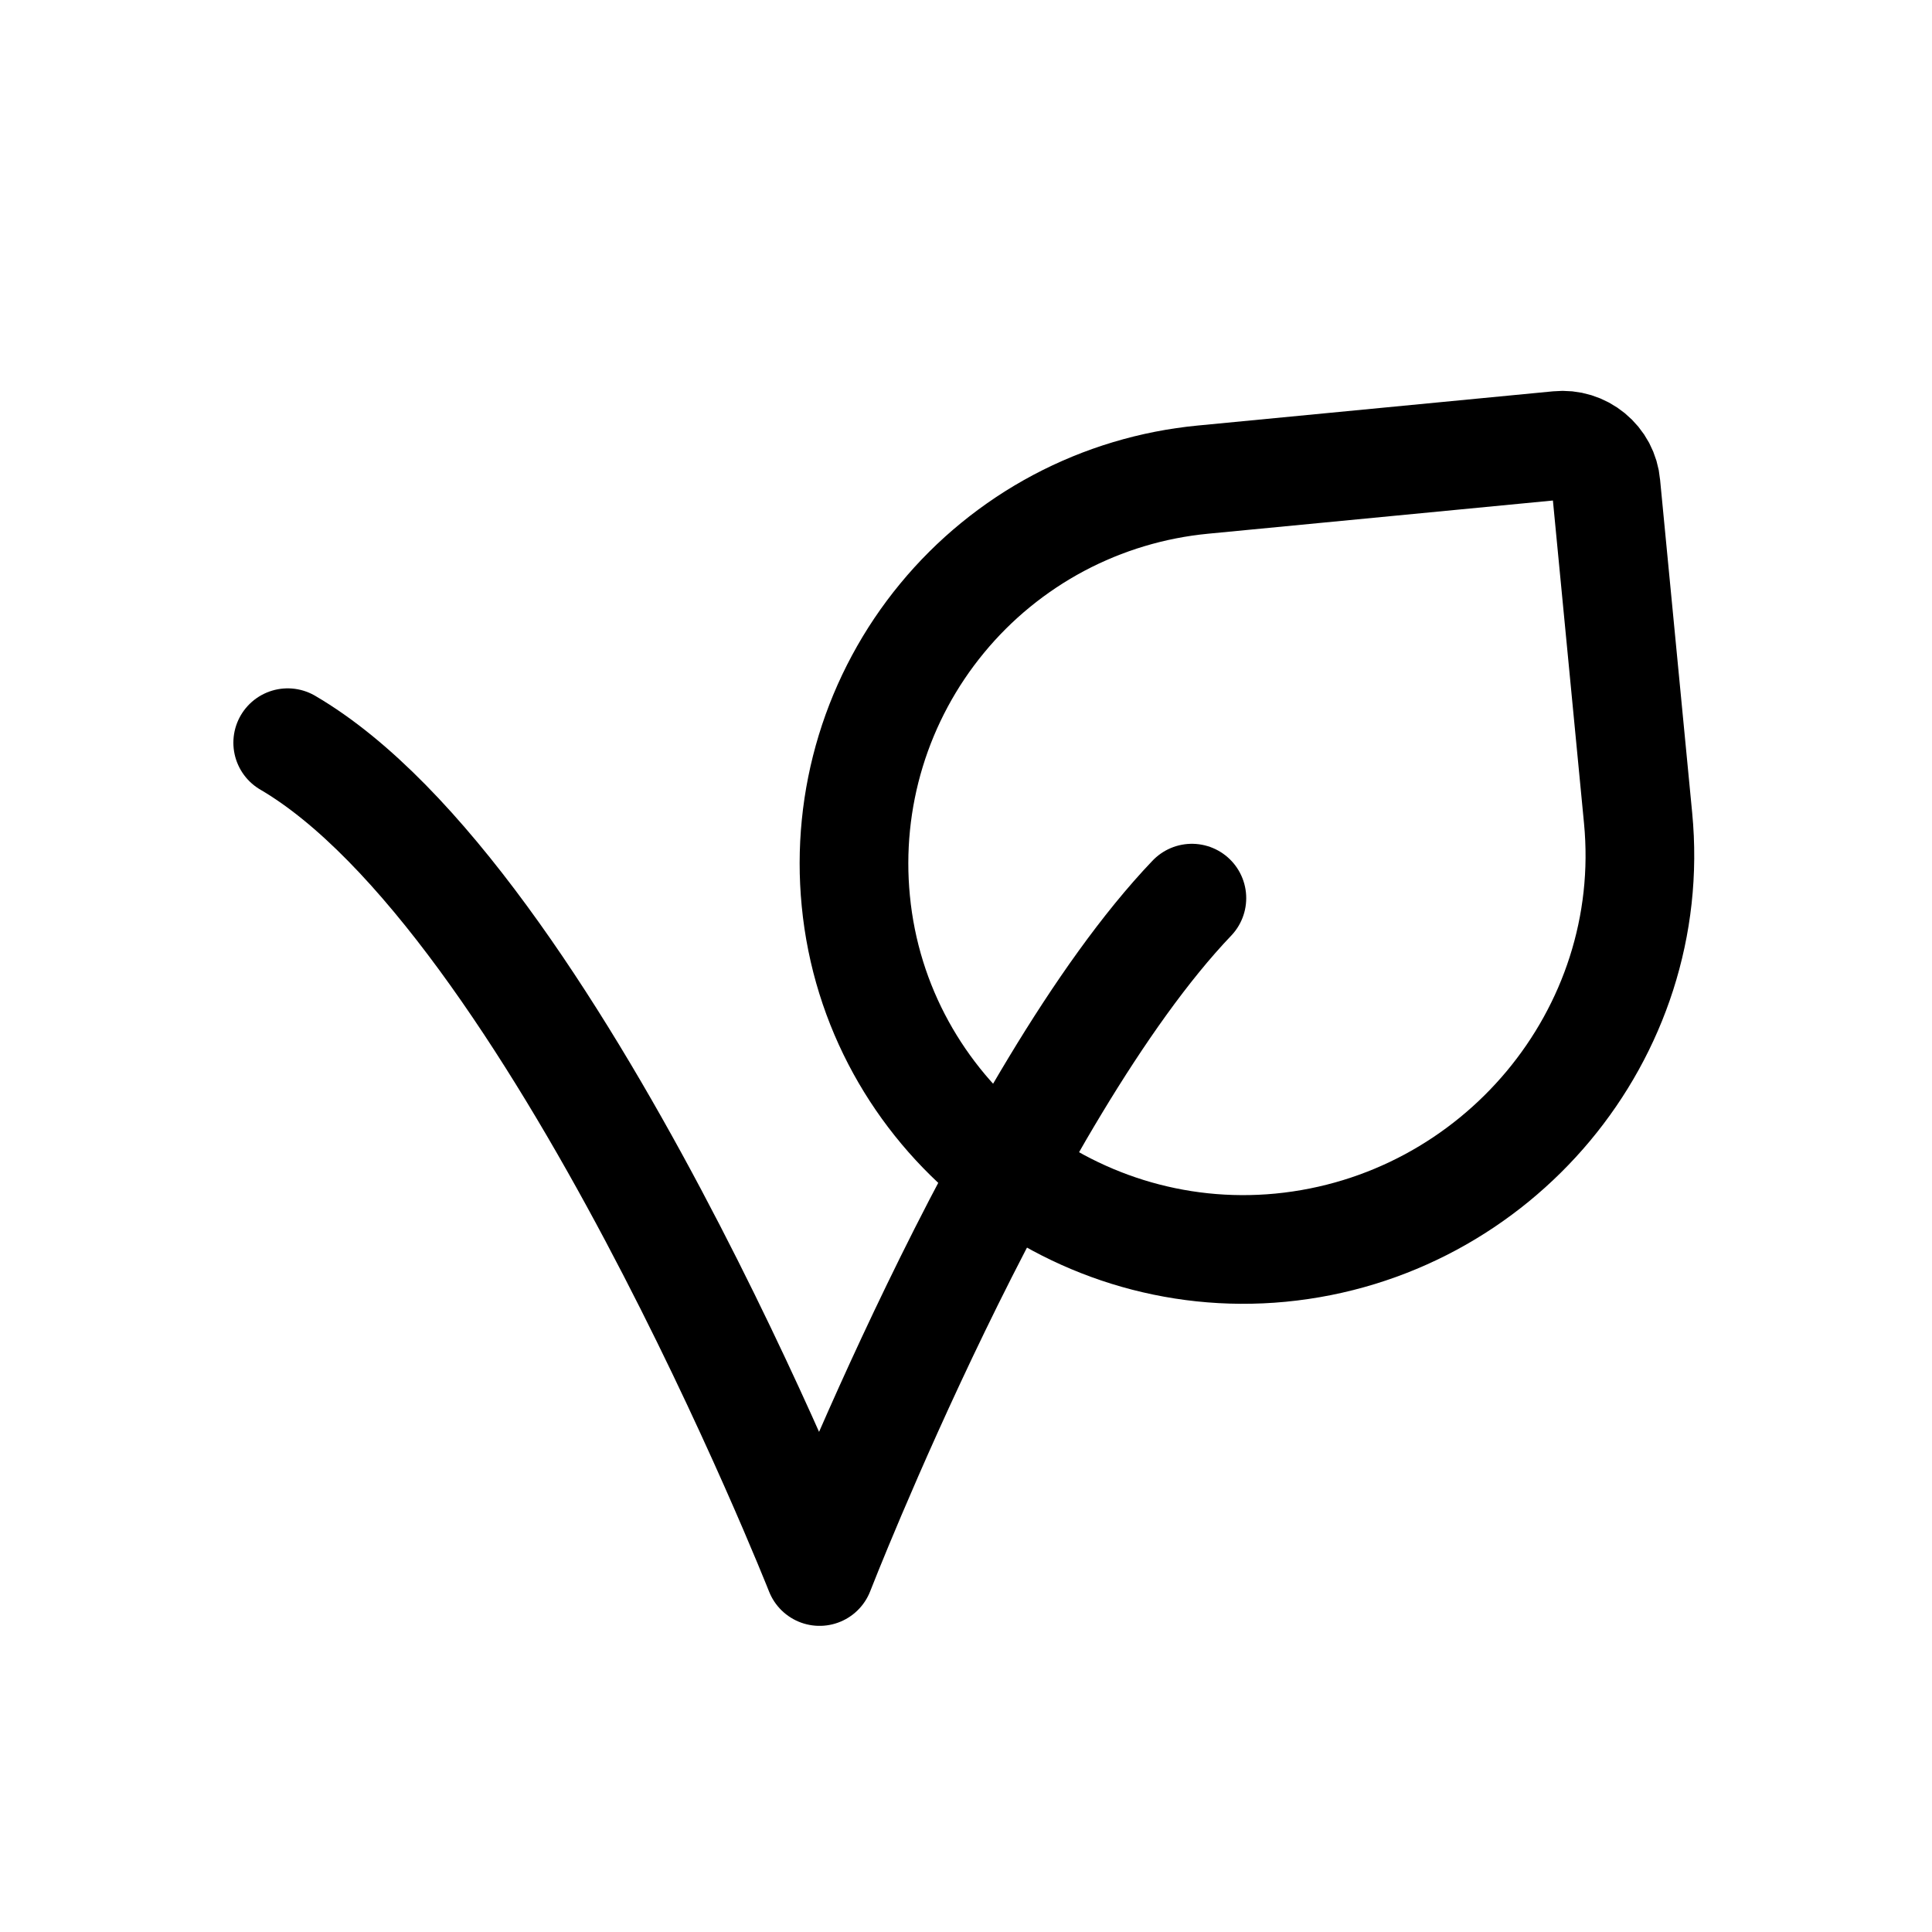 <svg width="24" height="24" viewBox="0 0 24 24" fill="none" xmlns="http://www.w3.org/2000/svg">
    <path d="M14.806 11.157C12.494 13.578 10.181 19.522 10.181 19.522C10.181 19.522 6.877 11.157 3.574 9.226" stroke="black" stroke-width="1.35" stroke-linecap="round" stroke-linejoin="round"/>
    <path d="M19.95 6.021L20.349 10.162C20.608 12.849 18.594 15.24 15.908 15.499C13.272 15.752 10.884 13.826 10.631 11.19C10.57 10.563 10.633 9.931 10.817 9.328C11.001 8.726 11.302 8.166 11.703 7.68C12.103 7.194 12.596 6.792 13.152 6.496C13.708 6.201 14.317 6.018 14.944 5.958L19.358 5.533C19.429 5.526 19.501 5.533 19.569 5.554C19.637 5.575 19.7 5.609 19.755 5.654C19.811 5.7 19.856 5.755 19.89 5.818C19.923 5.881 19.944 5.95 19.95 6.021Z" stroke="black" stroke-width="1.35" stroke-linecap="round" stroke-linejoin="round"/>
</svg>
